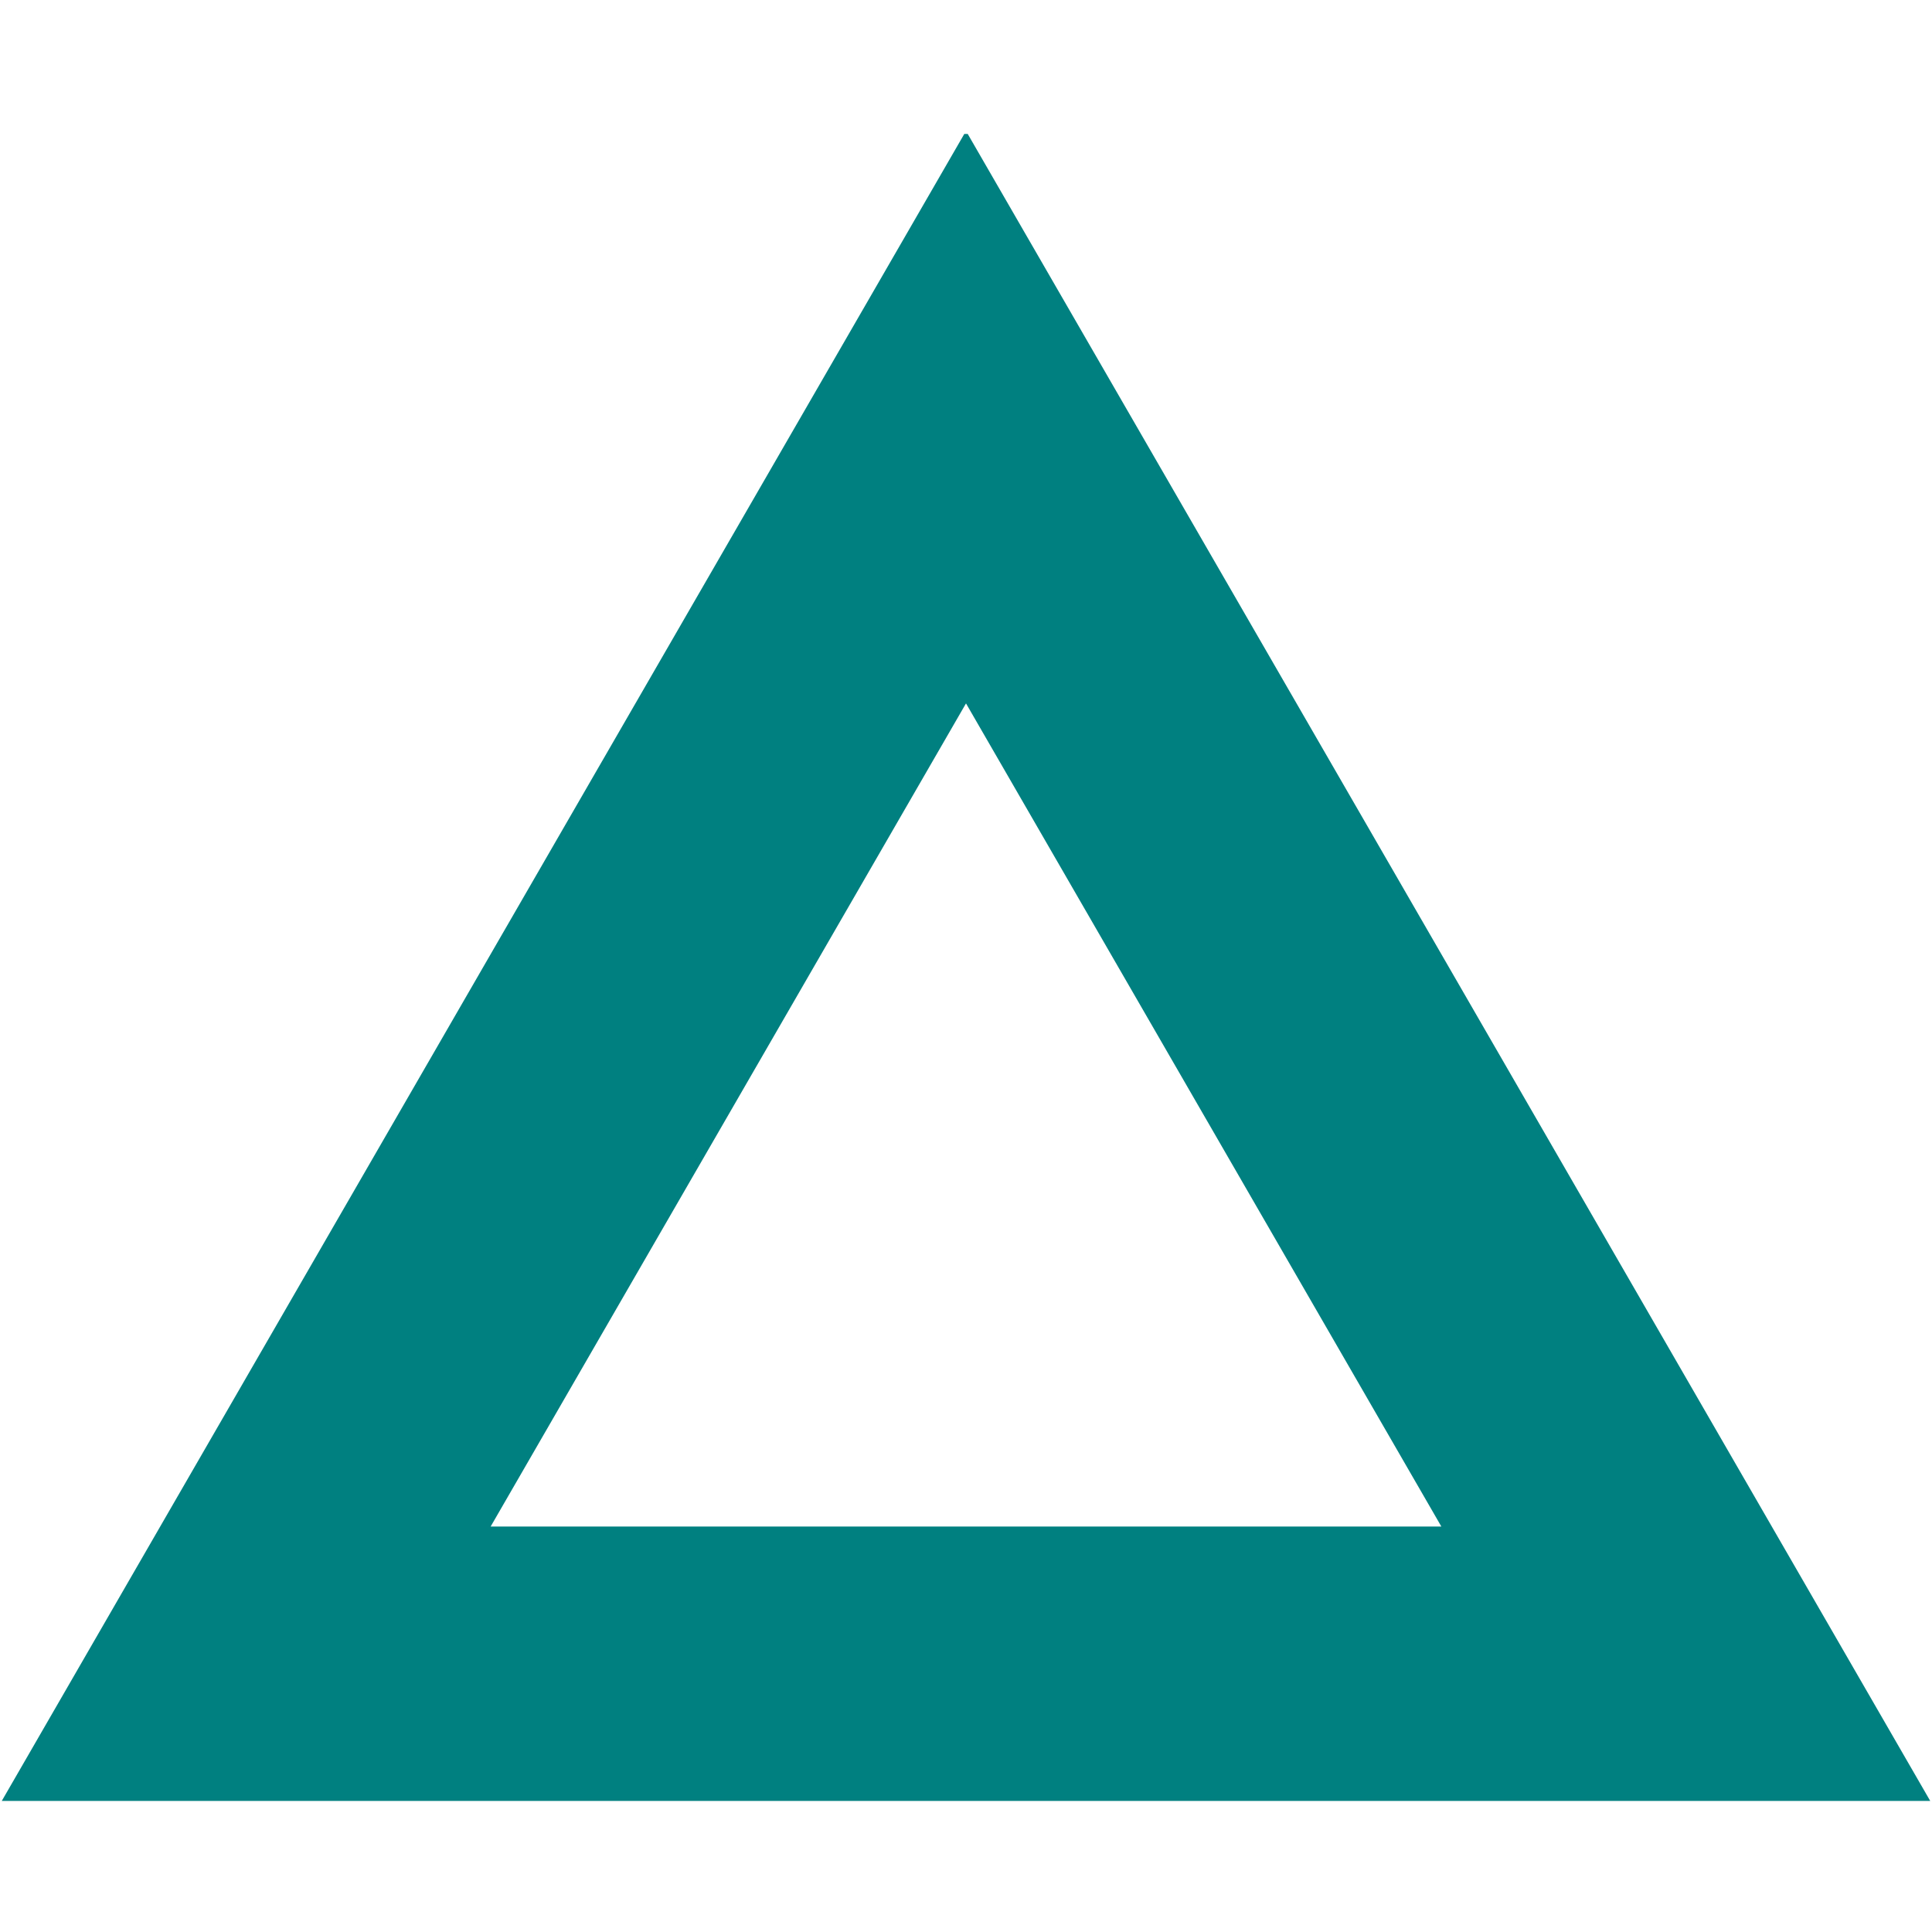 <?xml version="1.0" encoding="UTF-8"?>
<svg id="a" width="24px" height="24px" version="1.1" viewBox="0 0 24 24" xmlns="http://www.w3.org/2000/svg">
 <path d="m12 1.701-5.957 10.316-5.957 10.318h11.914 11.914l-5.957-10.318-5.957-10.316zm0 6.963 5.969 10.336h-5.969-5.969l5.969-10.336z" fill="#008080" stroke="#008080" stroke-width=".074" style="paint-order:markers fill stroke"/>
</svg>
